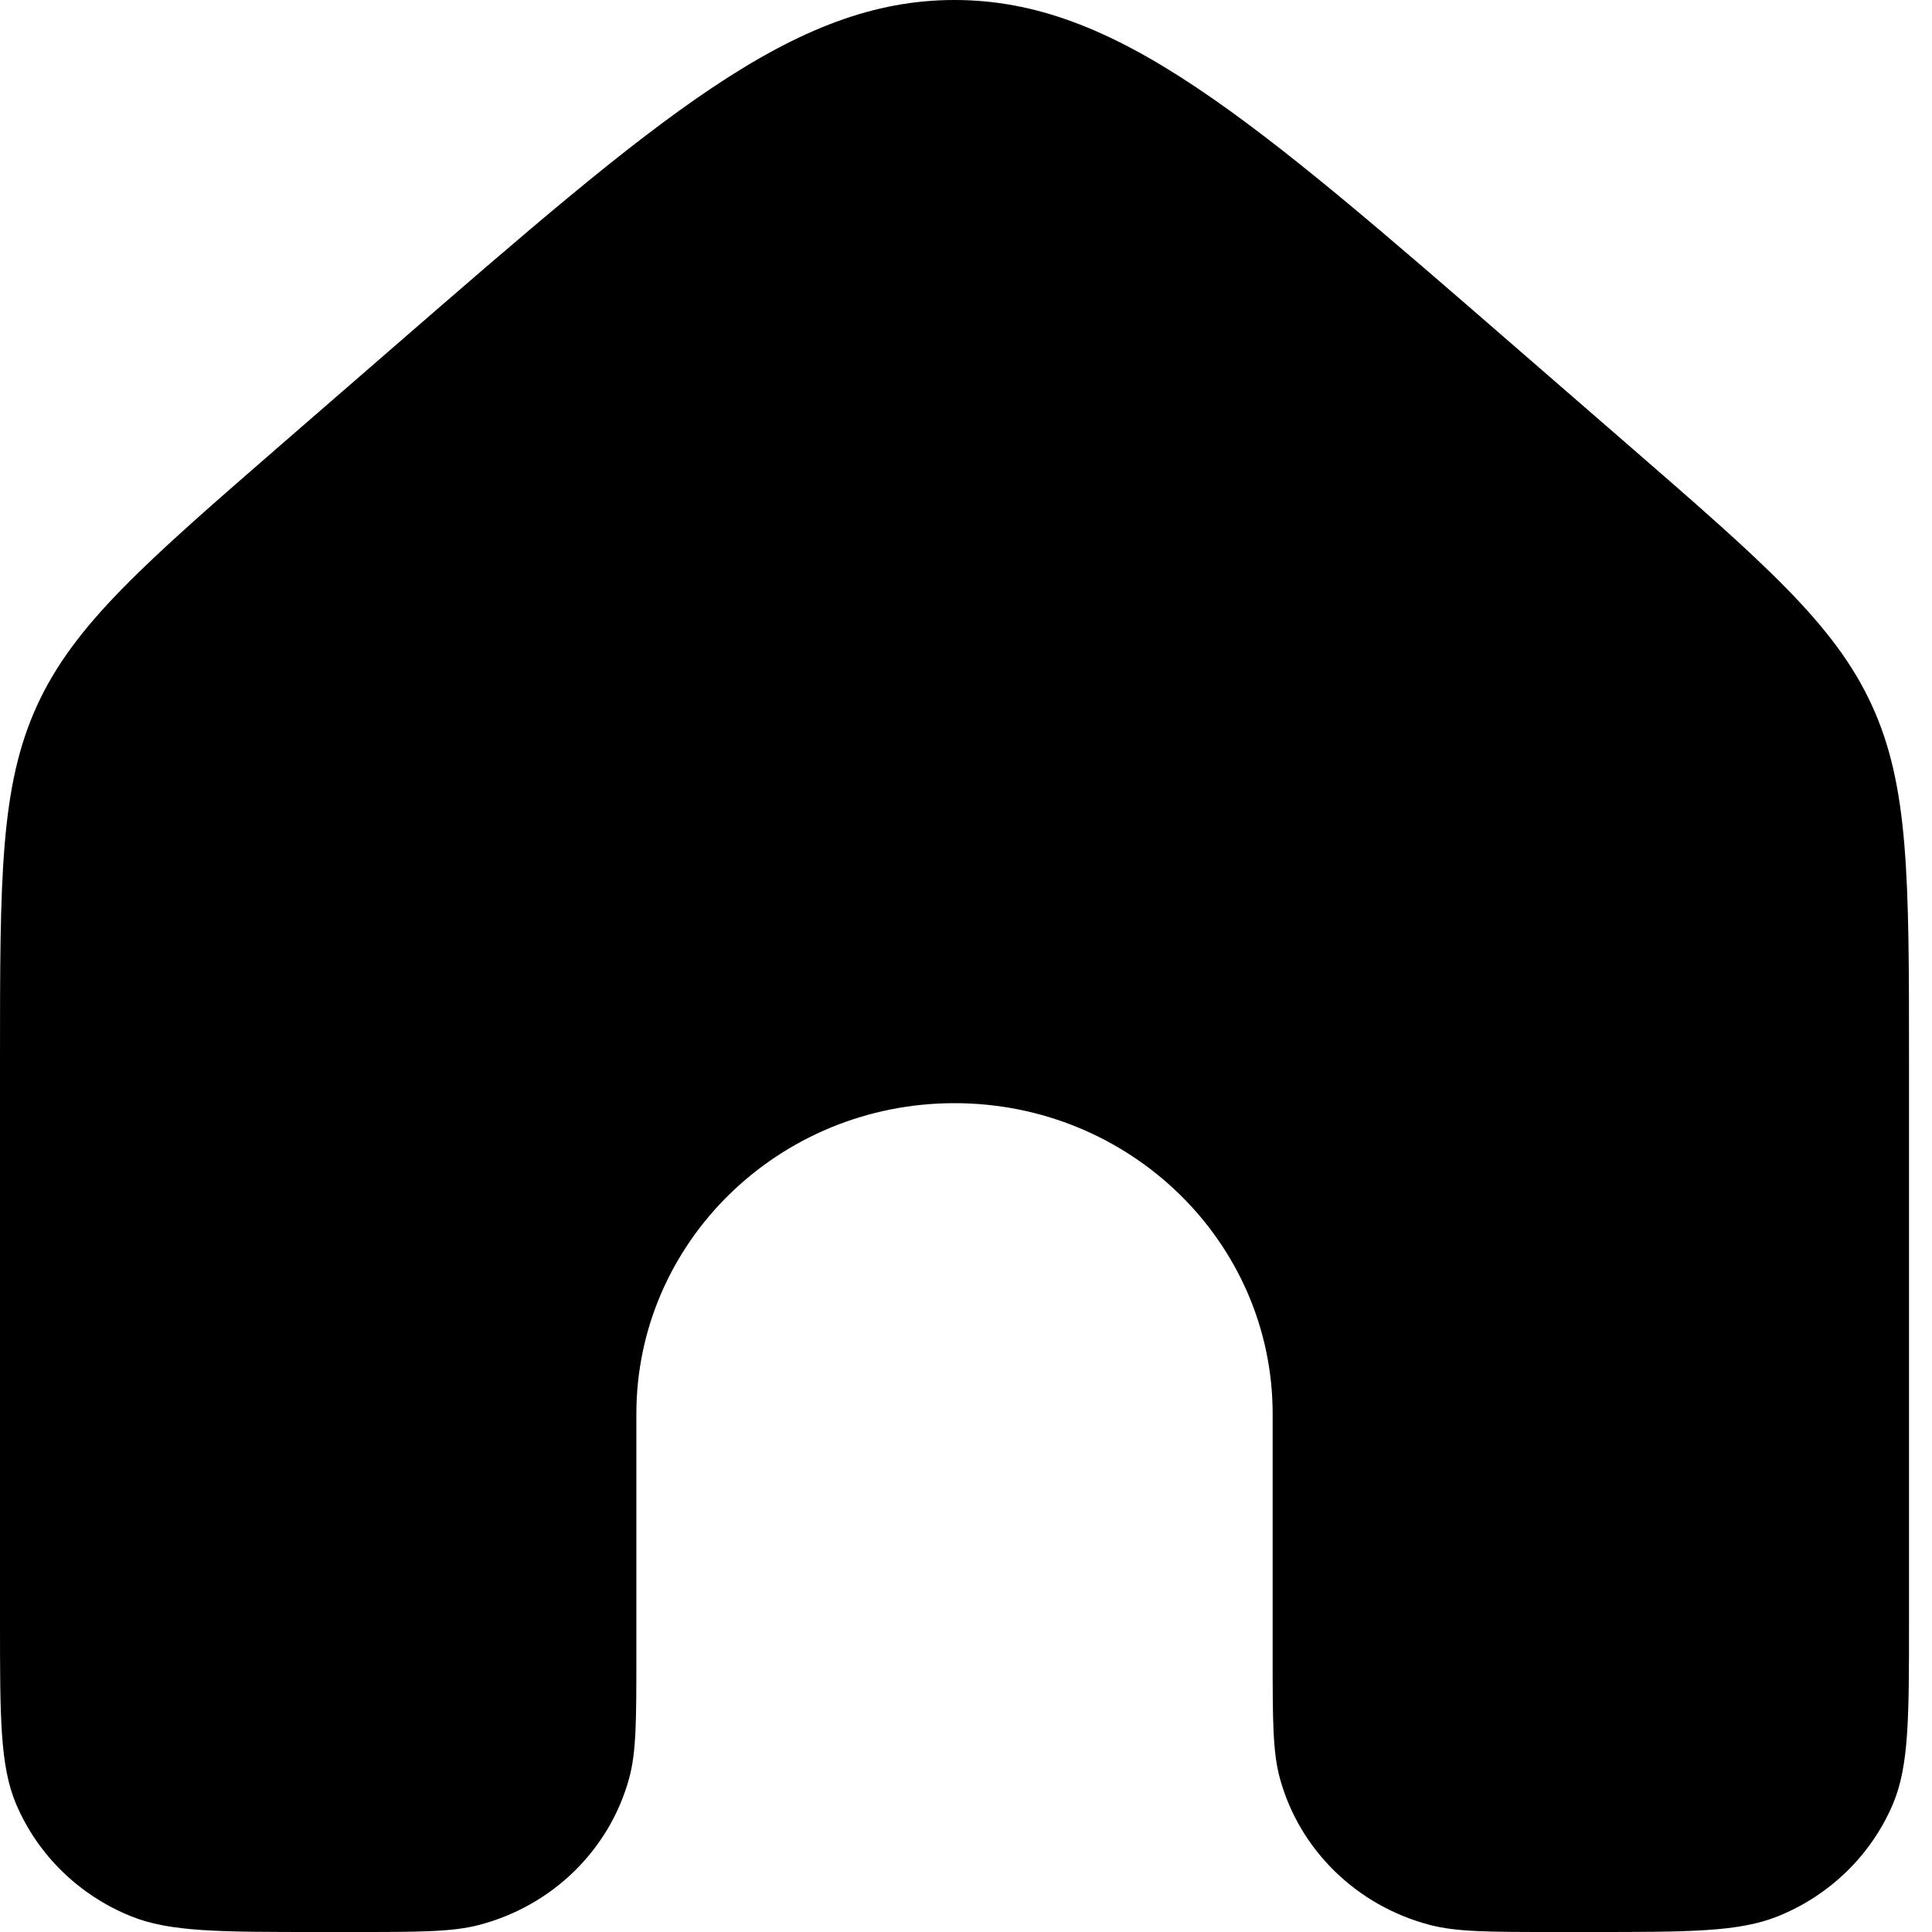 <svg width="29" height="29" viewBox="0 0 29 29" fill="none" xmlns="http://www.w3.org/2000/svg">
<path d="M28.655 24.335V15.925C28.655 13.175 28.655 11.8 28.096 10.584C27.537 9.368 26.485 8.454 24.38 6.627L22.788 5.245C18.762 1.748 16.748 0 14.327 0C11.906 0 9.893 1.748 5.866 5.245L4.274 6.627C2.17 8.454 1.118 9.368 0.559 10.584C0 11.8 0 13.175 0 15.925V24.335C0 25.784 0 26.508 0.242 27.08C0.566 27.842 1.185 28.448 1.965 28.763C2.551 29 3.292 29 4.776 29H5.306C6.293 29 6.787 29 7.192 28.894C8.291 28.606 9.149 27.768 9.443 26.695C9.552 26.299 9.552 25.817 9.552 24.853V21.224C9.552 18.648 11.69 16.559 14.327 16.559C16.965 16.559 19.103 18.648 19.103 21.224V24.853C19.103 25.817 19.103 26.299 19.212 26.695C19.506 27.768 20.364 28.606 21.463 28.894C21.868 29 22.361 29 23.348 29H23.879C25.363 29 26.104 29 26.689 28.763C27.47 28.448 28.089 27.842 28.413 27.08C28.655 26.508 28.655 25.784 28.655 24.335Z" fill="black"/>
</svg>
